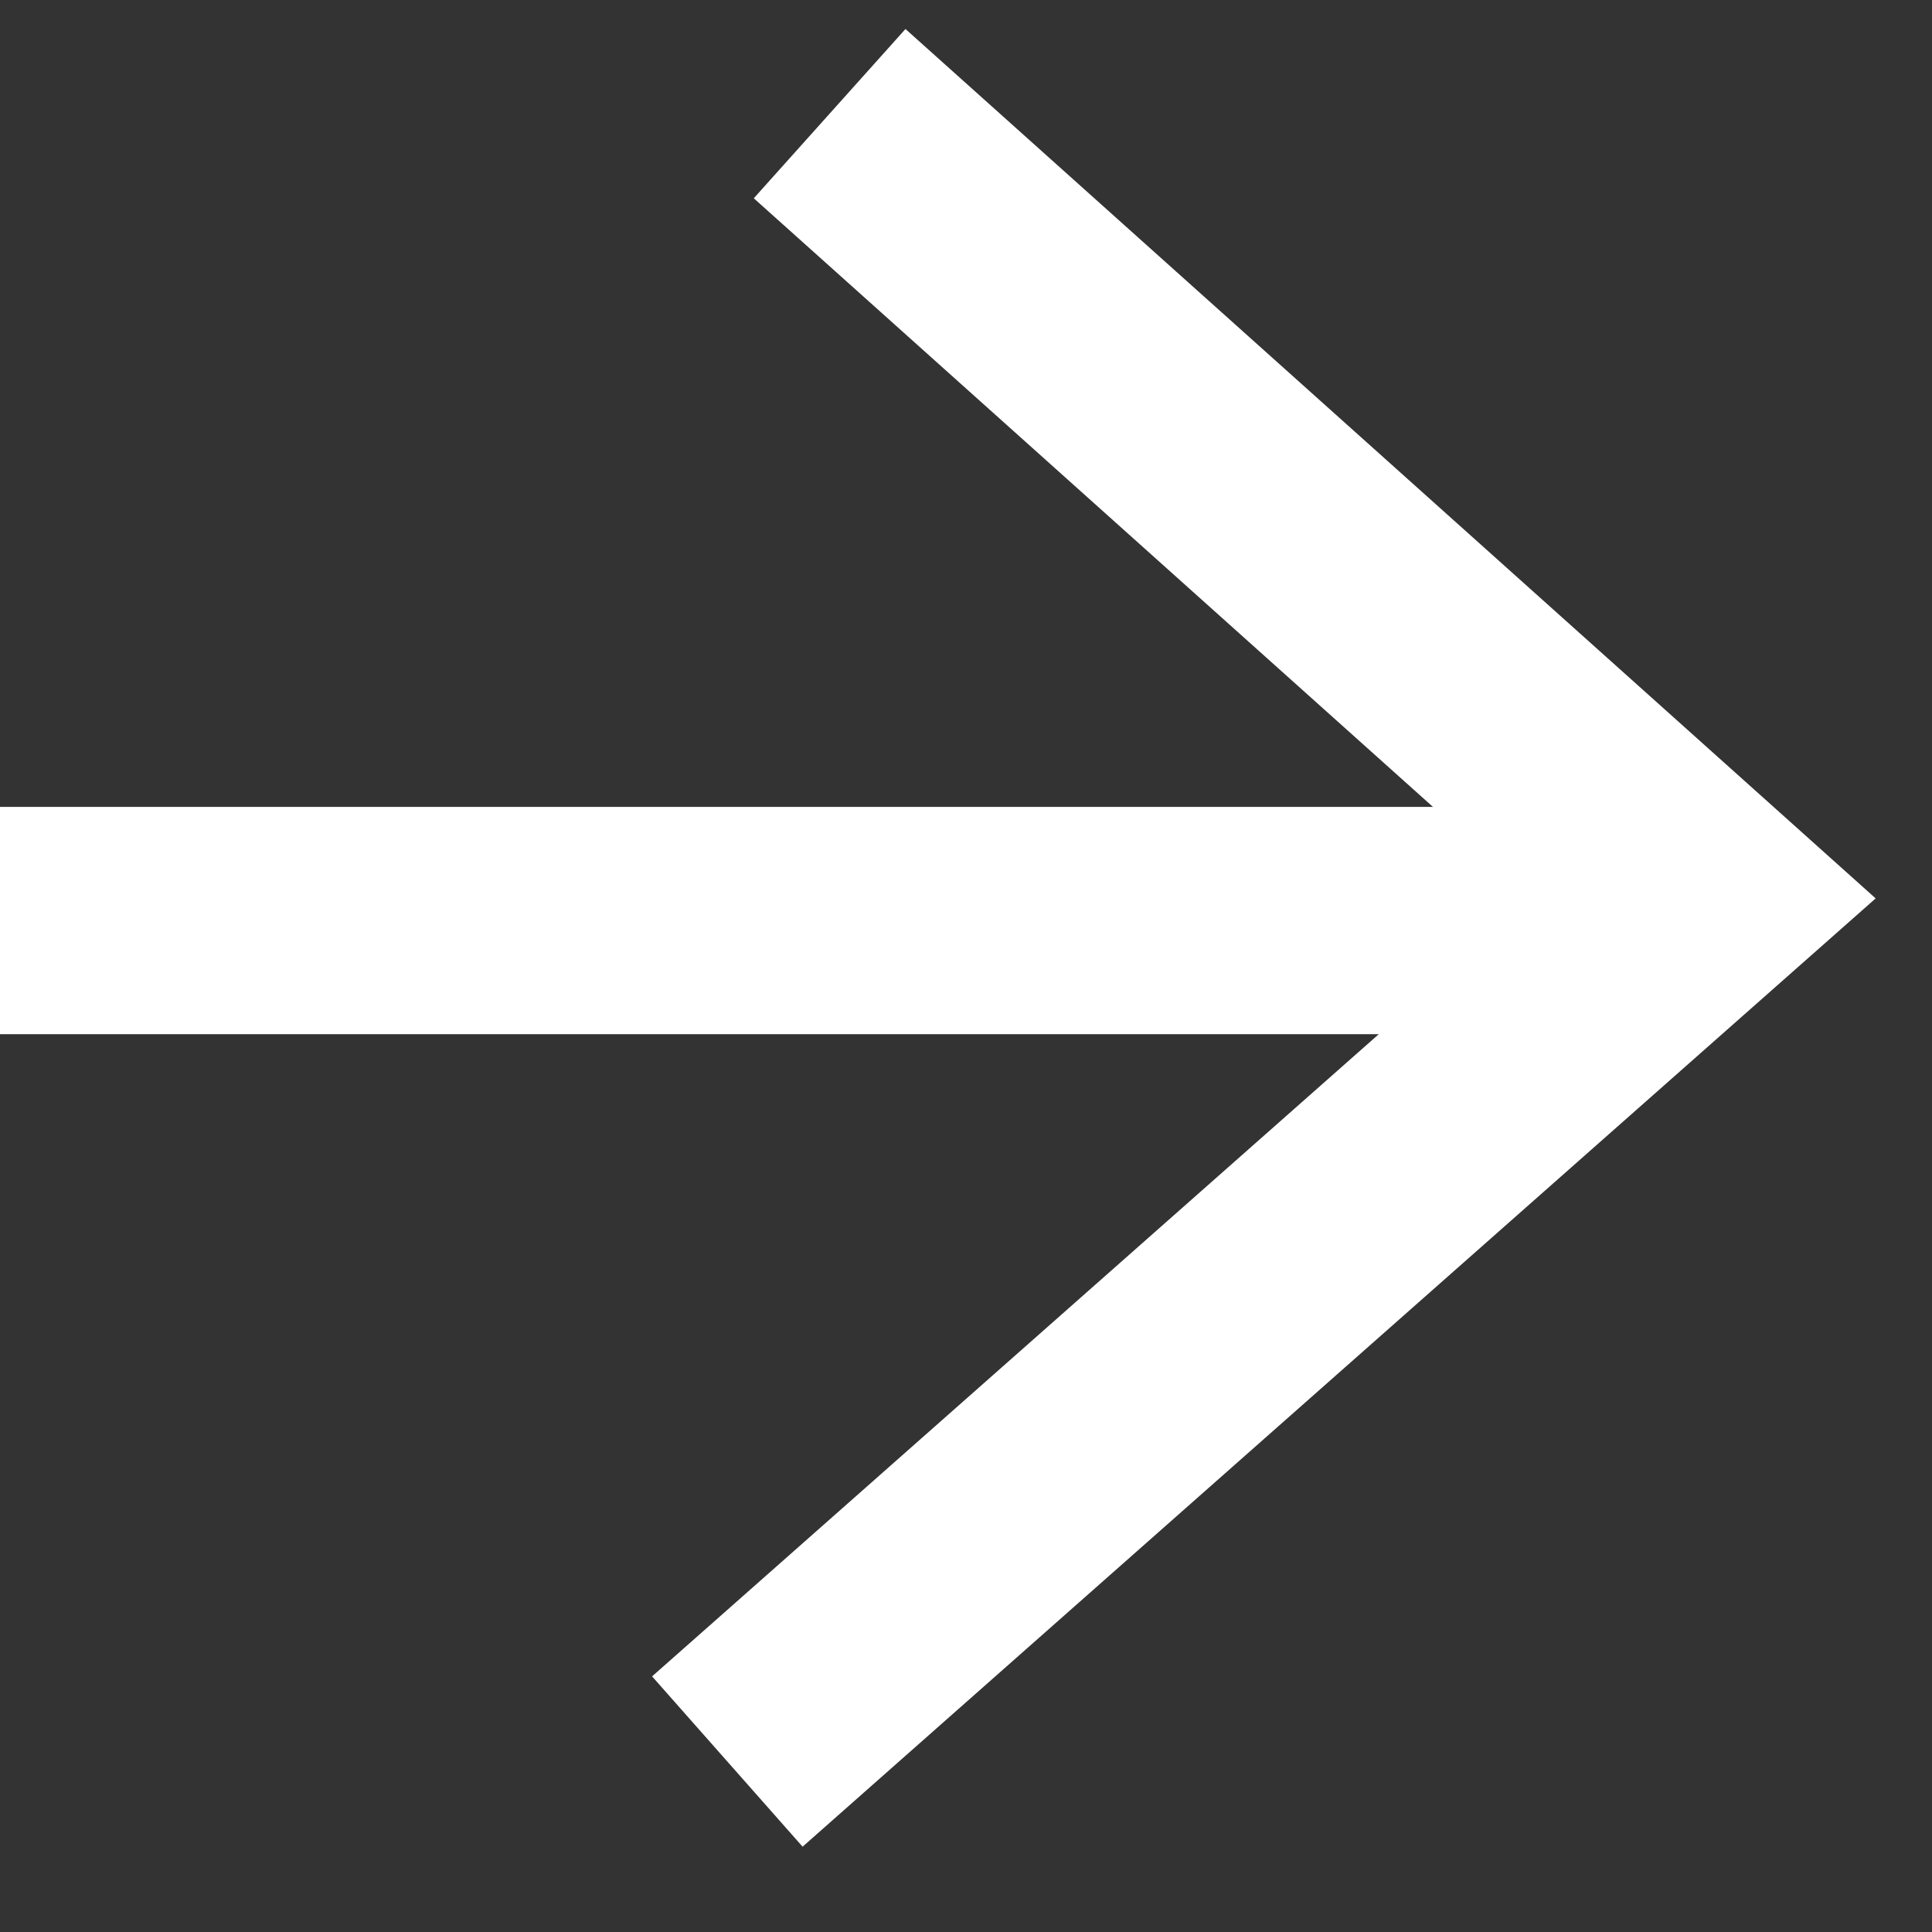 <?xml version="1.0" encoding="utf-8"?>
<!-- Generator: Adobe Illustrator 20.1.0, SVG Export Plug-In . SVG Version: 6.00 Build 0)  -->
<svg version="1.1" id="Layer_1" xmlns="http://www.w3.org/2000/svg" xmlns:xlink="http://www.w3.org/1999/xlink" x="0px" y="0px"
	 viewBox="0 0 17 17" style="enable-background:new 0 0 17 17;" xml:space="preserve">
<rect x="0" y="0" width="17" height="17" fill="#333333" stroke="none"/>
<style type="text/css">
	.st0{fill:none;stroke:#FFFFFF;stroke-width:2;stroke-linecap:square;}
	.st1{fill:none;stroke:#FFFFFF;stroke-width:2;}
</style>
<title>Group</title>
<desc>Created with Sketch.</desc>
<g id="Page-1">
	<g id="Homepage" transform="translate(-316, -2858)">
		<g id="Button-One-Copy" transform="translate(152, 2837)">
			<g id="Group" transform="translate(164, 22)">
				<path id="Line" class="st0" d="M12.9,7.1H1"/>
				<polyline id="Path-809" class="st1" points="7.3,0 15,6.9 6.4,14.5 				"/>
			</g>
		</g>
	</g>
</g>
</svg>

